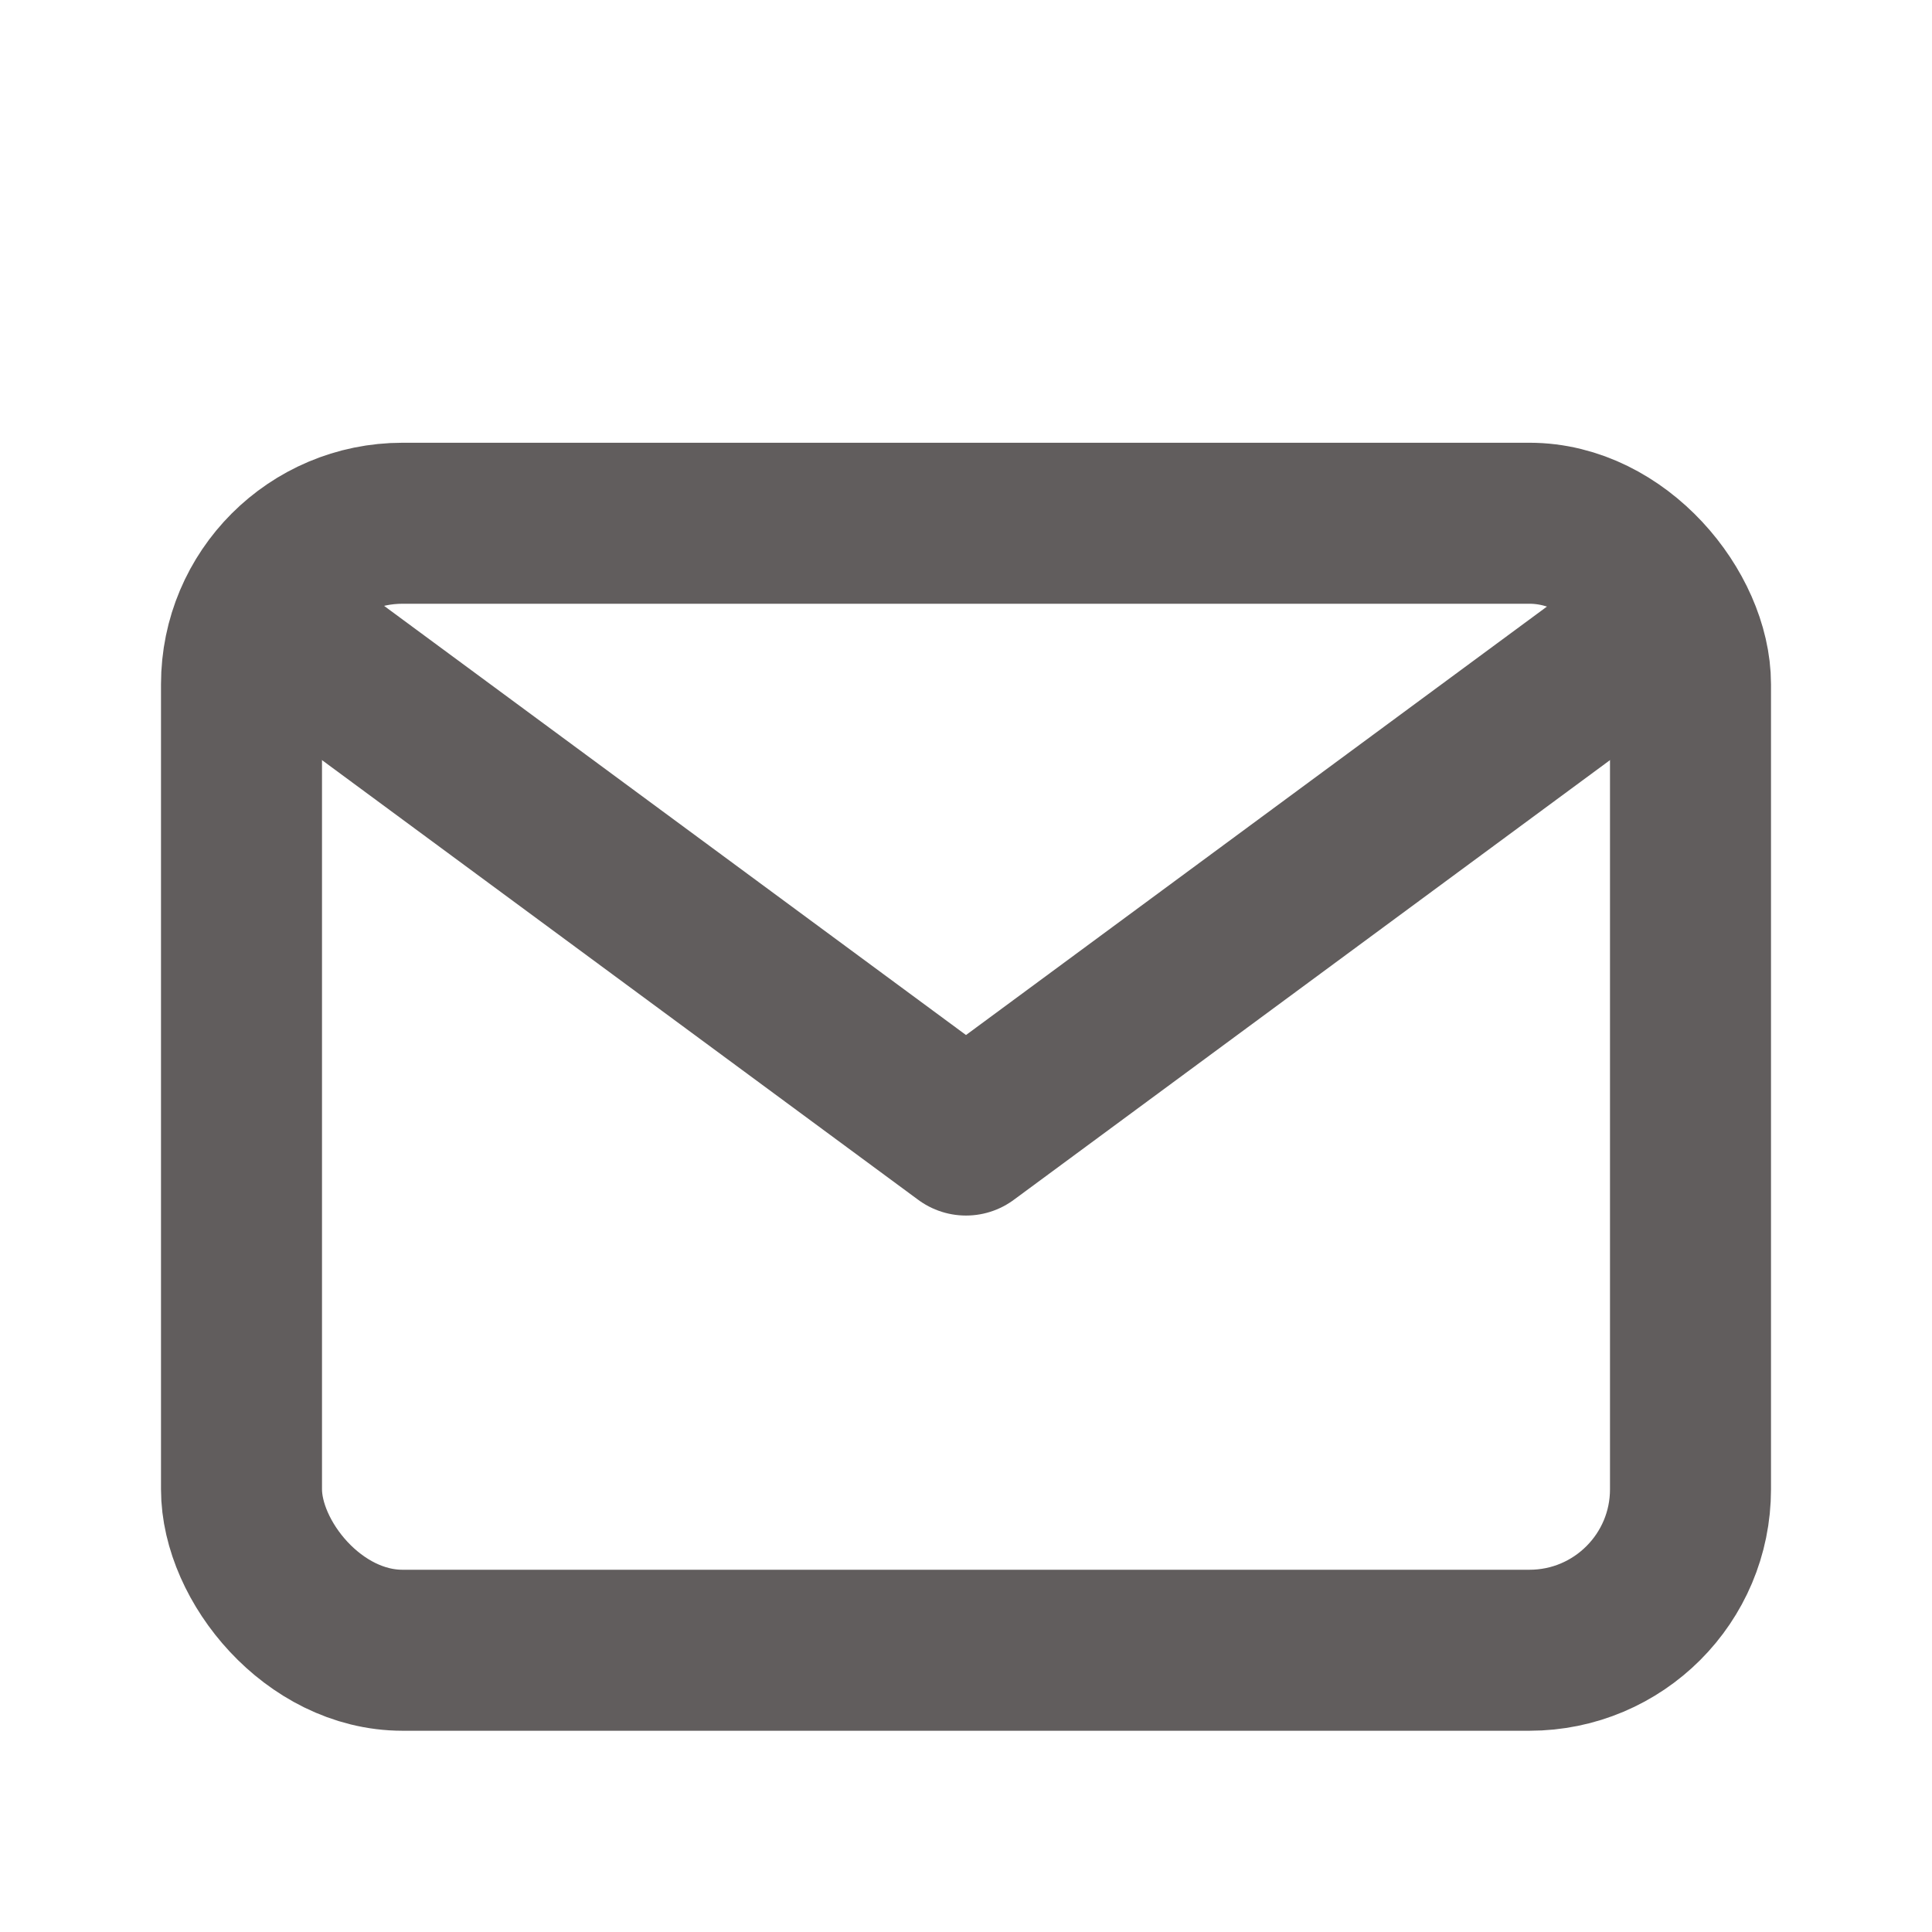 <svg
                  viewBox="0 0 24 24"
                  xmlns="http://www.w3.org/2000/svg"
                  fill="#615d5d"
                >
                  <g id="SVGRepo_bgCarrier" stroke-width="0"></g>
                  <g
                    id="SVGRepo_tracerCarrier"
                    stroke-linecap="round"
                    stroke-linejoin="round"
                  ></g>
                  <g id="SVGRepo_iconCarrier">
                    <title></title>
                    <g id="Complete">
                      <g id="mail">
                        <g>
                          <polyline
                            fill="none"
                            points="4 8.2 12 14.1 20 8.2"
                            stroke="#615d5d"
                            stroke-linecap="round"
                            stroke-linejoin="round"
                            stroke-width="2"
                          ></polyline>
                          <rect
                            fill="none"
                            height="14"
                            rx="2"
                            ry="2"
                            stroke="#615d5d"
                            stroke-linecap="round"
                            stroke-linejoin="round"
                            stroke-width="2"
                            width="18"
                            x="3"
                            y="6.5"
                          ></rect>
                        </g>
                      </g>
                    </g>
                  </g>
                </svg>
